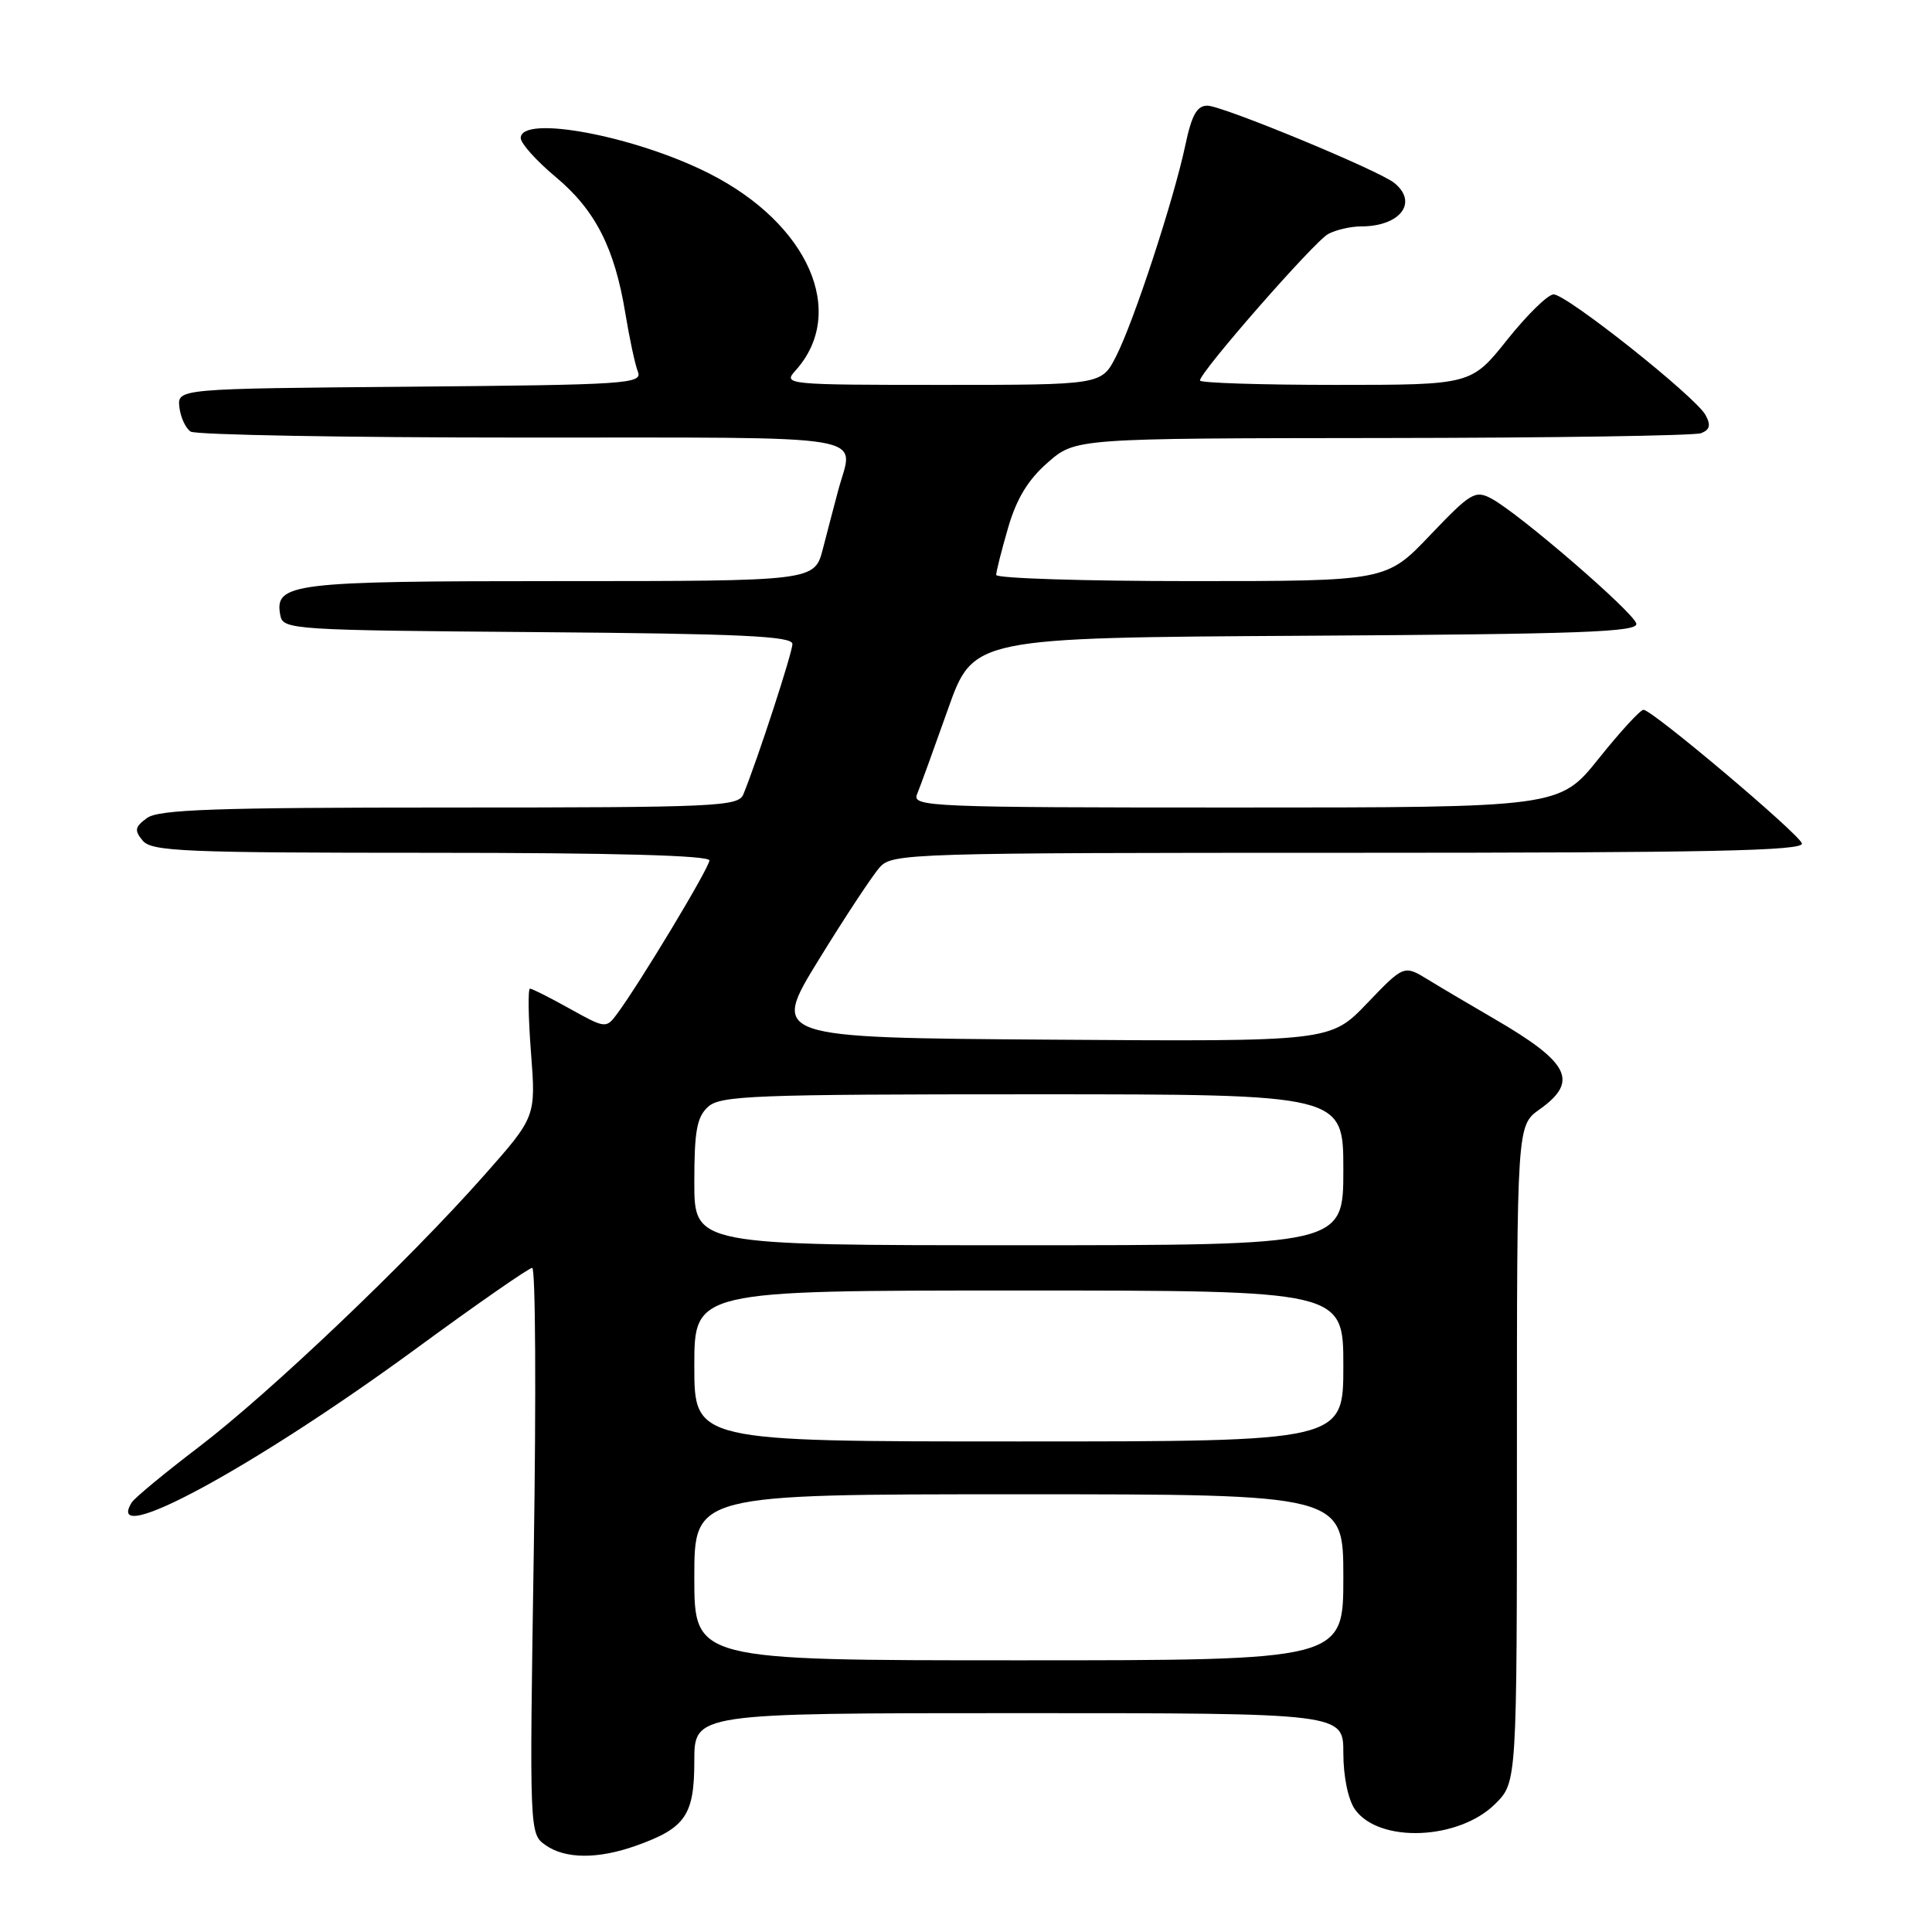 <?xml version="1.0" encoding="UTF-8" standalone="no"?>
<!DOCTYPE svg PUBLIC "-//W3C//DTD SVG 1.1//EN" "http://www.w3.org/Graphics/SVG/1.1/DTD/svg11.dtd" >
<svg xmlns="http://www.w3.org/2000/svg" xmlns:xlink="http://www.w3.org/1999/xlink" version="1.1" viewBox="0 0 256 256">
 <g >
 <path fill="currentColor"
d=" M 84.32 244.55 C 90.83 242.23 92.00 240.52 92.00 233.35 C 92.00 227.00 92.00 227.00 135.00 227.00 C 178.00 227.00 178.00 227.00 178.00 232.28 C 178.00 235.39 178.63 238.45 179.53 239.74 C 182.70 244.26 193.31 243.84 198.15 239.00 C 201.00 236.15 201.00 236.15 201.00 192.65 C 201.00 149.14 201.00 149.14 204.00 147.00 C 209.23 143.28 208.00 140.81 198.00 135.00 C 194.97 133.24 191.04 130.92 189.26 129.83 C 186.03 127.85 186.03 127.85 181.15 132.94 C 176.28 138.02 176.28 138.02 139.21 137.76 C 102.14 137.50 102.14 137.50 108.50 127.15 C 112.00 121.46 115.64 115.95 116.59 114.90 C 118.24 113.07 120.59 113.00 178.74 113.00 C 226.63 113.00 239.08 112.74 238.76 111.75 C 238.32 110.43 219.01 94.13 217.78 94.05 C 217.38 94.02 214.71 96.92 211.85 100.50 C 206.64 107.00 206.64 107.00 163.71 107.00 C 123.22 107.00 120.83 106.90 121.51 105.25 C 121.91 104.29 123.75 99.22 125.60 94.00 C 128.96 84.50 128.96 84.50 173.05 84.24 C 209.52 84.02 217.09 83.75 216.82 82.63 C 216.46 81.12 201.29 68.03 197.63 66.07 C 195.47 64.92 194.89 65.26 189.50 70.91 C 183.70 77.00 183.70 77.00 157.85 77.00 C 143.63 77.00 132.00 76.63 132.00 76.18 C 132.00 75.73 132.71 72.92 133.58 69.93 C 134.70 66.07 136.22 63.57 138.83 61.29 C 142.50 58.08 142.50 58.08 183.17 58.04 C 205.54 58.02 224.54 57.73 225.40 57.40 C 226.56 56.95 226.72 56.34 226.00 55.01 C 224.72 52.60 207.59 39.00 205.86 39.01 C 205.11 39.01 202.35 41.71 199.72 45.01 C 194.94 51.00 194.94 51.00 176.97 51.00 C 167.09 51.00 159.00 50.74 159.00 50.42 C 159.00 49.30 174.16 31.98 176.00 31.00 C 177.03 30.45 178.99 30.00 180.35 30.00 C 185.54 30.00 187.96 26.83 184.75 24.24 C 182.69 22.57 161.95 14.00 159.98 14.00 C 158.60 14.00 157.90 15.25 157.06 19.25 C 155.53 26.47 150.24 42.61 147.89 47.21 C 145.96 51.00 145.96 51.00 124.82 51.00 C 104.20 51.00 103.73 50.95 105.39 49.12 C 112.33 41.45 107.16 29.64 93.92 22.96 C 84.10 18.00 69.00 15.17 69.00 18.29 C 69.00 19.00 71.08 21.32 73.62 23.44 C 78.88 27.83 81.44 32.85 82.86 41.51 C 83.40 44.80 84.14 48.28 84.52 49.24 C 85.16 50.86 83.17 50.99 54.35 51.24 C 23.50 51.50 23.50 51.50 23.77 53.96 C 23.93 55.31 24.60 56.76 25.27 57.19 C 25.95 57.62 45.74 57.98 69.25 57.98 C 116.98 58.00 113.09 57.35 111.06 65.00 C 110.55 66.92 109.63 70.41 109.03 72.75 C 107.92 77.00 107.92 77.00 74.15 77.00 C 38.47 77.00 36.33 77.26 37.15 81.57 C 37.51 83.43 38.82 83.51 71.26 83.76 C 98.13 83.97 105.00 84.29 105.00 85.33 C 105.00 86.48 100.38 100.65 98.50 105.25 C 97.84 106.87 95.03 107.00 59.58 107.00 C 28.53 107.00 21.03 107.26 19.48 108.39 C 17.86 109.57 17.78 110.03 18.91 111.39 C 20.09 112.82 24.46 113.00 57.12 113.00 C 81.30 113.00 94.00 113.35 94.00 114.01 C 94.00 114.97 84.73 130.37 81.71 134.42 C 80.32 136.28 80.17 136.26 75.52 133.67 C 72.89 132.20 70.51 131.00 70.23 131.00 C 69.94 131.00 70.00 134.82 70.36 139.49 C 71.01 147.98 71.01 147.98 64.15 155.74 C 54.13 167.07 35.71 184.61 26.30 191.77 C 21.80 195.20 17.82 198.49 17.45 199.09 C 13.61 205.29 33.57 194.49 55.12 178.71 C 63.15 172.82 70.09 168.00 70.52 168.00 C 70.96 168.00 71.05 184.87 70.73 205.50 C 70.15 242.99 70.15 242.99 72.30 244.50 C 74.93 246.34 79.25 246.36 84.32 244.55 Z  M 92.00 209.00 C 92.00 198.00 92.00 198.00 135.00 198.00 C 178.00 198.00 178.00 198.00 178.00 209.00 C 178.00 220.00 178.00 220.00 135.00 220.00 C 92.00 220.00 92.00 220.00 92.00 209.00 Z  M 92.00 181.00 C 92.00 171.00 92.00 171.00 135.00 171.00 C 178.00 171.00 178.00 171.00 178.00 181.00 C 178.00 191.00 178.00 191.00 135.00 191.00 C 92.00 191.00 92.00 191.00 92.00 181.00 Z  M 92.00 156.65 C 92.00 149.84 92.34 148.01 93.83 146.65 C 95.47 145.17 99.92 145.00 136.83 145.00 C 178.00 145.00 178.00 145.00 178.00 155.00 C 178.00 165.00 178.00 165.00 135.00 165.00 C 92.00 165.00 92.00 165.00 92.00 156.65 Z "/>
</g>
</svg>